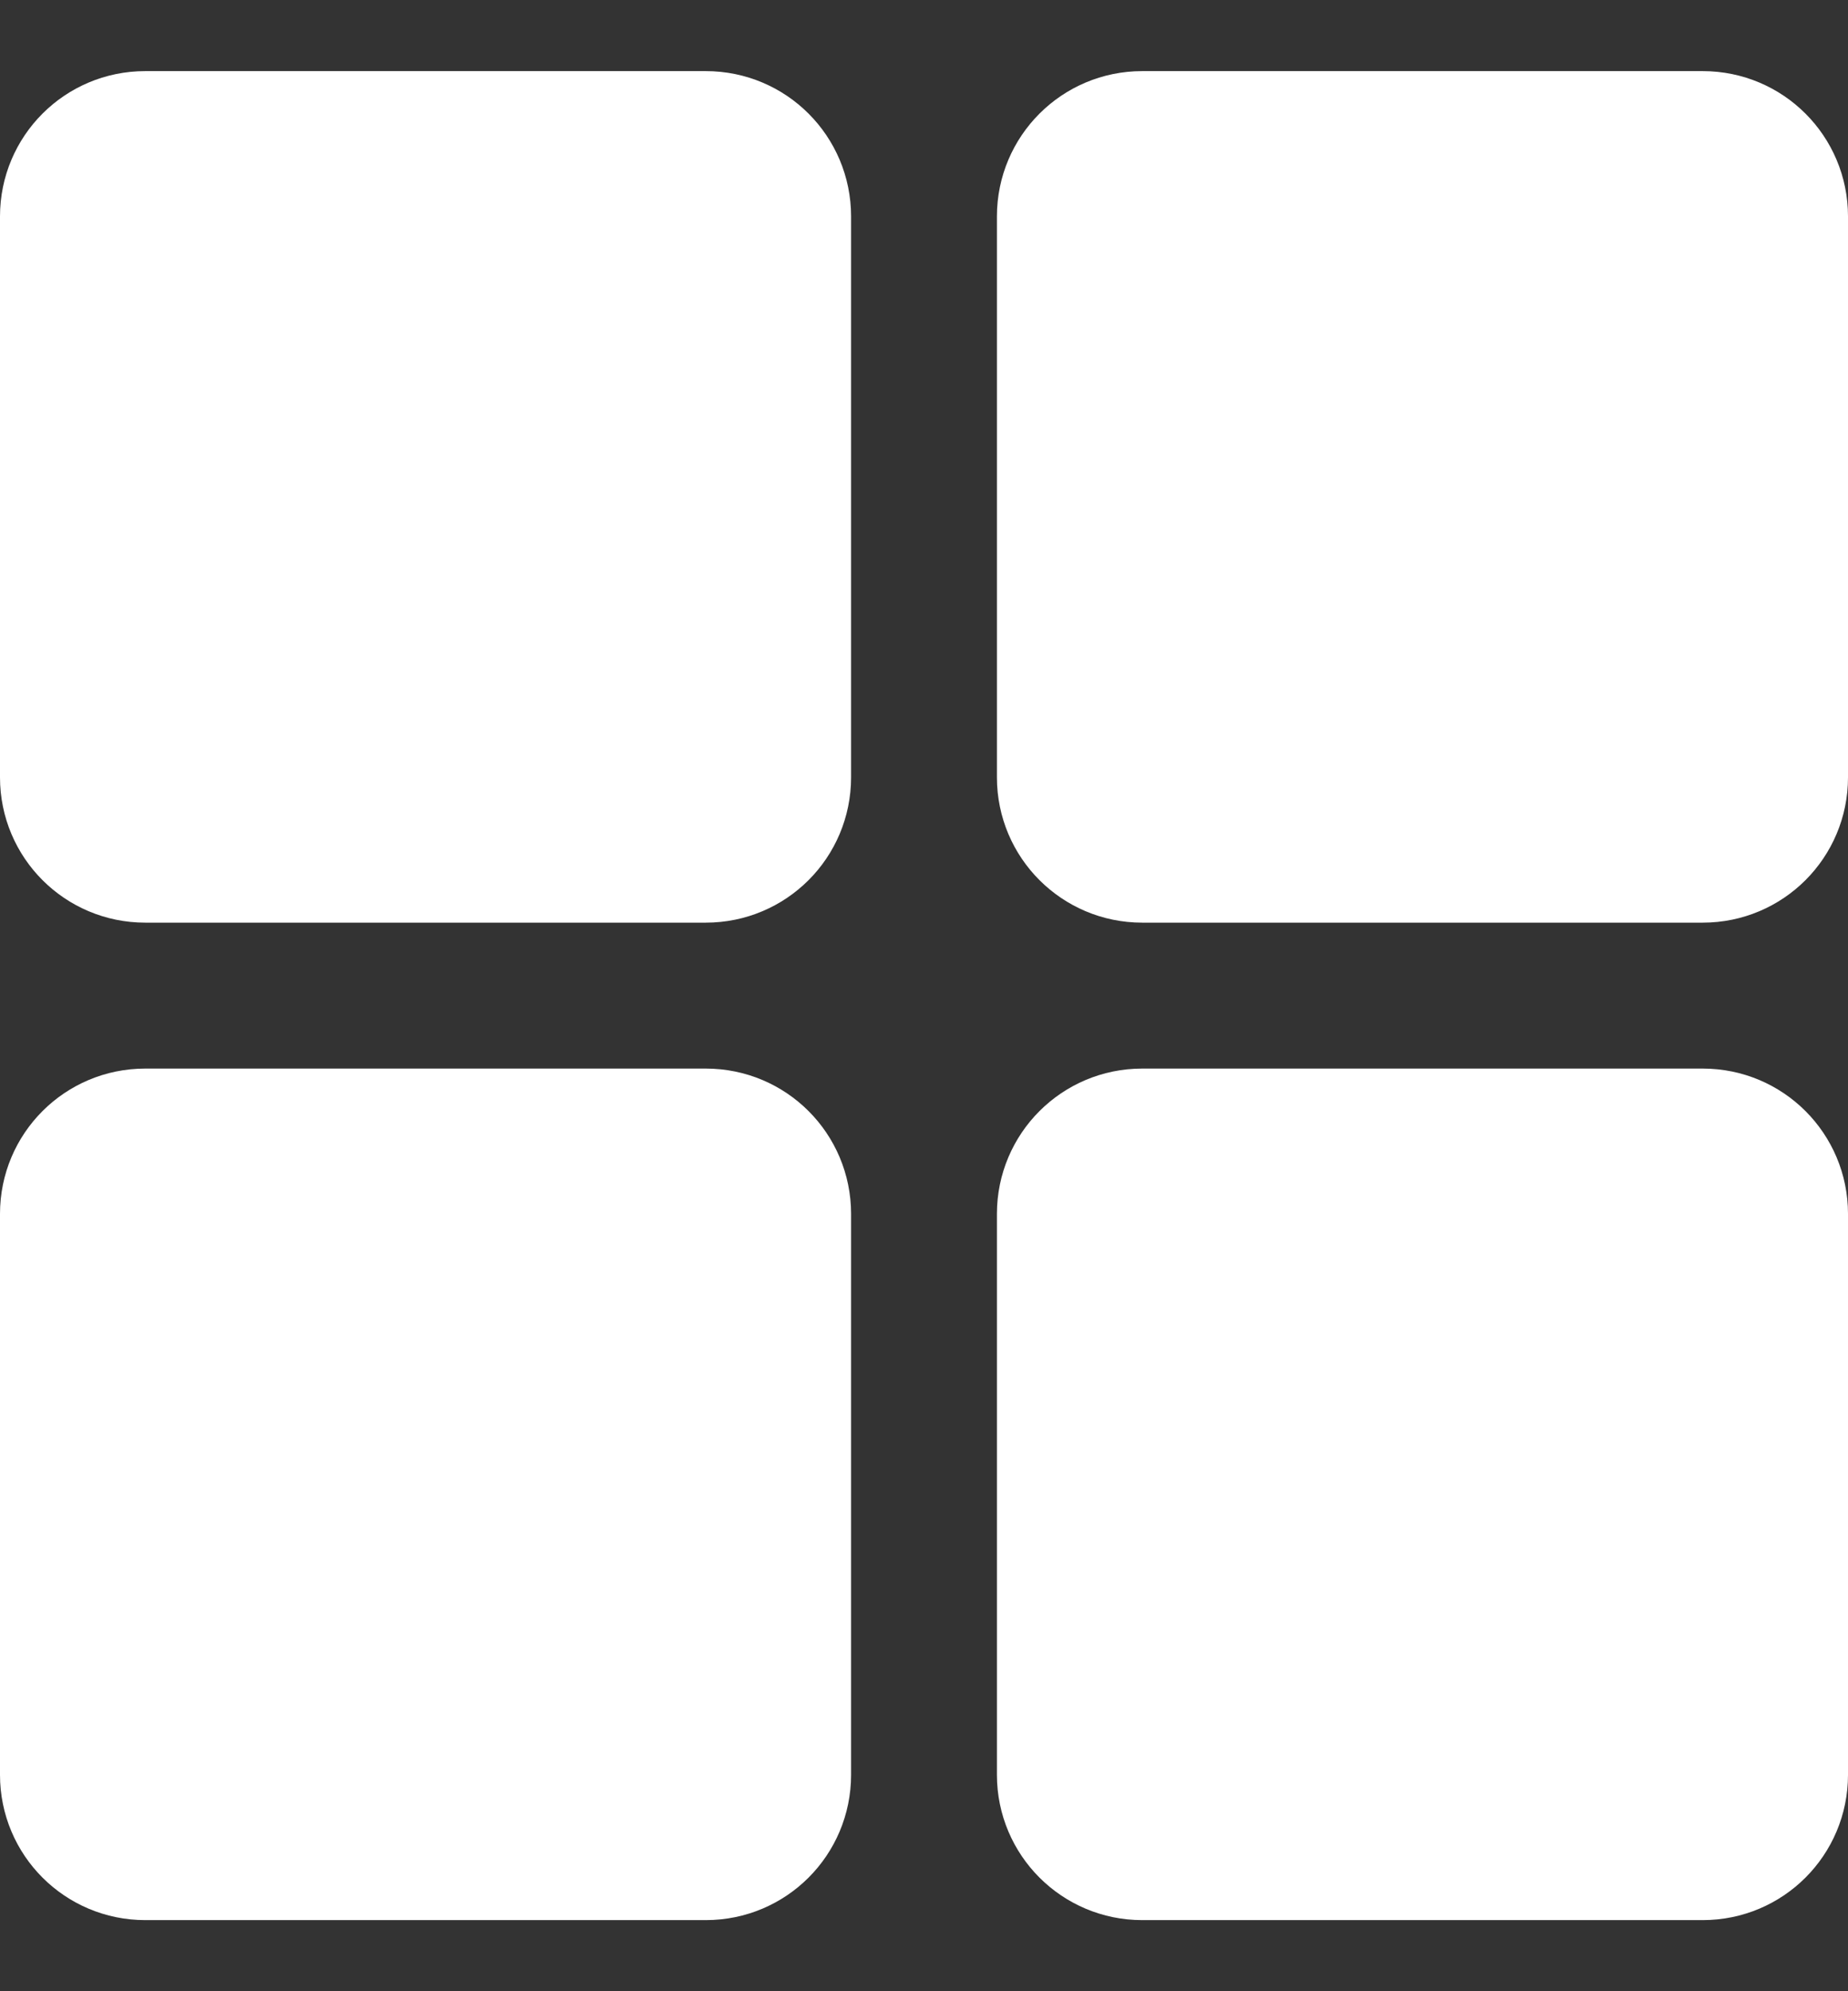 <svg width="13" height="14" viewBox="0 0 13 14" fill="none" xmlns="http://www.w3.org/2000/svg">
<rect x="0" y="0" width="13" height="14" fill="#333333" stroke="none"/>
<g id="Group 771">
<path id="Rectangle" d="M4.966 1H1.021C0.733 1 0.5 1.233 0.5 1.521V5.466C0.5 5.754 0.733 5.987 1.021 5.987H4.966C5.254 5.987 5.487 5.754 5.487 5.466V1.521C5.487 1.233 5.254 1 4.966 1Z" fill="white" stroke="white"/>
<path id="Rectangle_2" d="M4.966 8.013H1.021C0.733 8.013 0.5 8.246 0.5 8.534V12.479C0.5 12.767 0.733 13 1.021 13H4.966C5.254 13 5.487 12.767 5.487 12.479V8.534C5.487 8.246 5.254 8.013 4.966 8.013Z" fill="white" stroke="white"/>
<path id="Rectangle_3" d="M11.979 1H8.034C7.747 1 7.513 1.233 7.513 1.521V5.466C7.513 5.754 7.747 5.987 8.034 5.987H11.979C12.267 5.987 12.5 5.754 12.5 5.466V1.521C12.5 1.233 12.267 1 11.979 1Z" fill="white" stroke="white"/>
<path id="Rectangle_4" d="M11.979 8.013H8.034C7.747 8.013 7.513 8.246 7.513 8.534V12.479C7.513 12.767 7.747 13 8.034 13H11.979C12.267 13 12.5 12.767 12.5 12.479V8.534C12.5 8.246 12.267 8.013 11.979 8.013Z" fill="white" stroke="white"/>
</g>
</svg>
